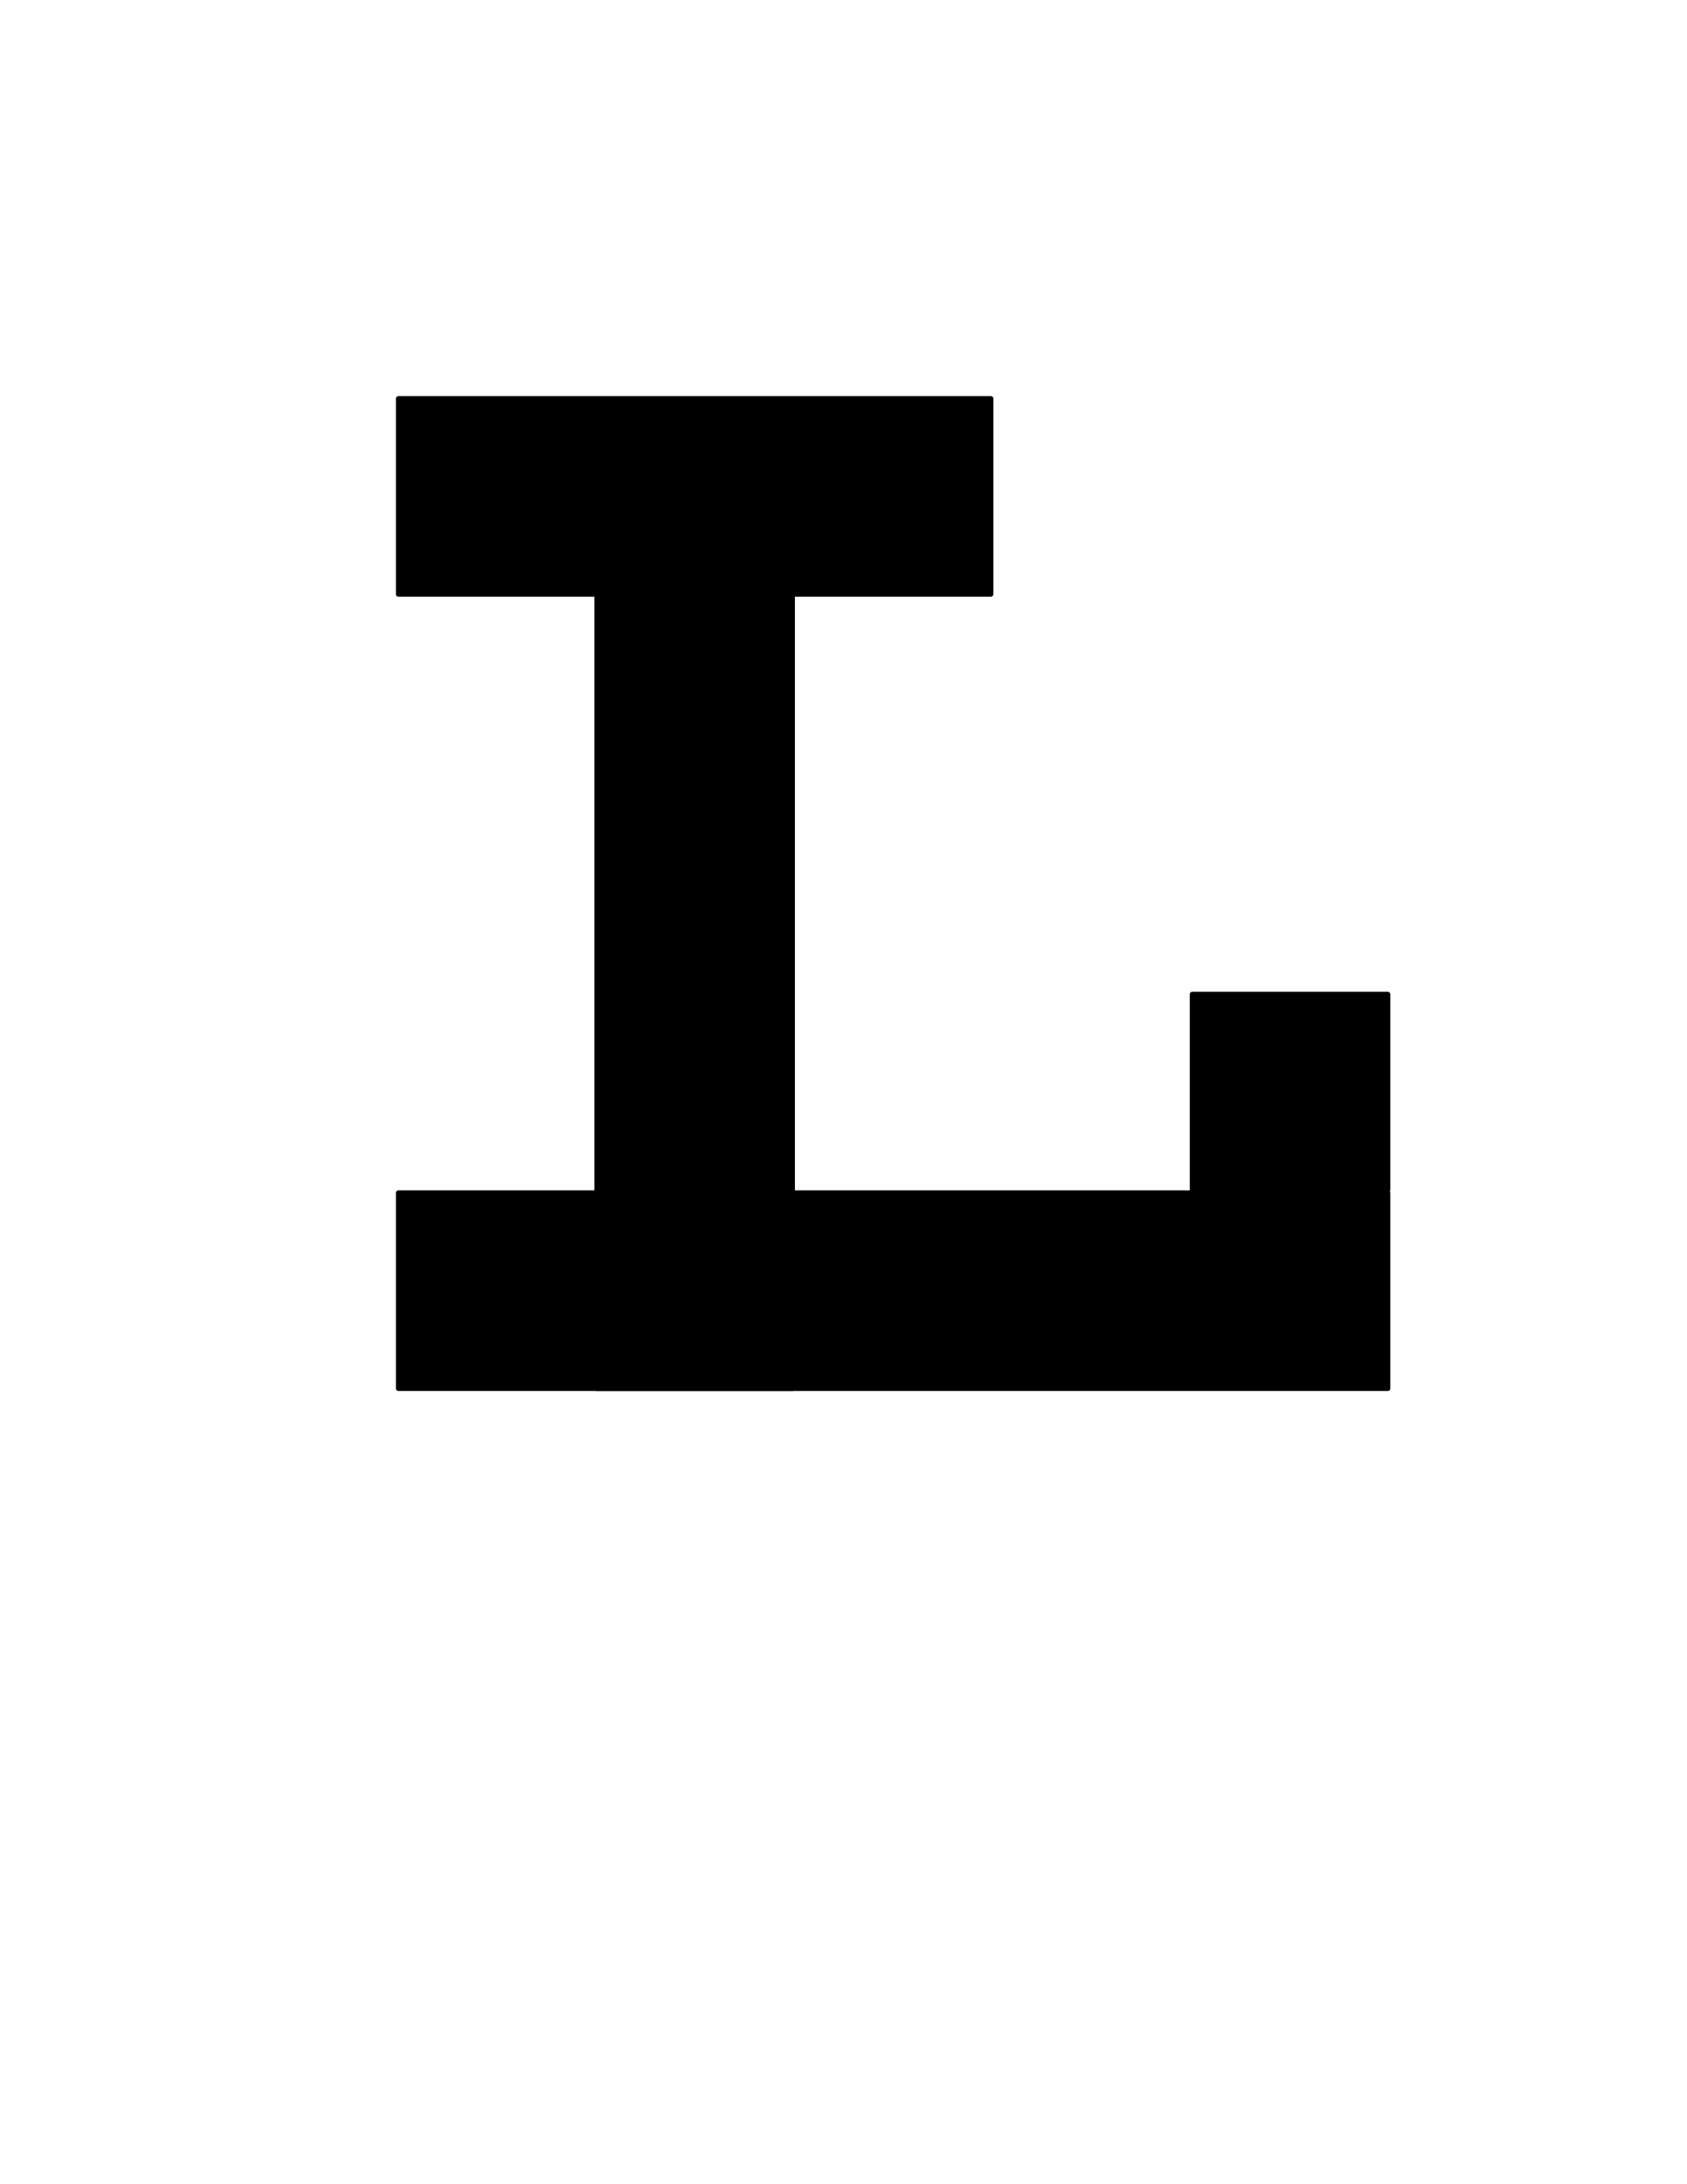 <?xml version="1.0" encoding="UTF-8" standalone="no"?>
<!-- Created with Inkscape (http://www.inkscape.org/) -->

<svg
   width="8.5in"
   height="11in"
   viewBox="0 0 215.9 279.4"
   version="1.1"
   id="svg1"
   inkscape:version="1.3 (0e150ed, 2023-07-21)"
   sodipodi:docname="Empty_L.svg"
   xmlns:inkscape="http://www.inkscape.org/namespaces/inkscape"
   xmlns:sodipodi="http://sodipodi.sourceforge.net/DTD/sodipodi-0.dtd"
   xmlns="http://www.w3.org/2000/svg"
   xmlns:svg="http://www.w3.org/2000/svg">
  <sodipodi:namedview
     id="namedview1"
     pagecolor="#ffffff"
     bordercolor="#000000"
     borderopacity="0.25"
     inkscape:showpageshadow="2"
     inkscape:pageopacity="0.0"
     inkscape:pagecheckerboard="0"
     inkscape:deskcolor="#d1d1d1"
     inkscape:document-units="in"
     showgrid="true"
     inkscape:zoom="0.7405303"
     inkscape:cx="545.55499"
     inkscape:cy="525.29923"
     inkscape:window-width="1392"
     inkscape:window-height="925"
     inkscape:window-x="352"
     inkscape:window-y="25"
     inkscape:window-maximized="0"
     inkscape:current-layer="layer1">
    <inkscape:grid
       id="grid1"
       units="in"
       originx="0"
       originy="0"
       spacingx="25.4"
       spacingy="25.4"
       empcolor="#0099e5"
       empopacity="0.302"
       color="#0099e5"
       opacity="0.149"
       empspacing="5"
       dotted="false"
       gridanglex="30"
       gridanglez="30"
       visible="true" />
  </sodipodi:namedview>
  <defs
     id="defs1" />
  <g
     inkscape:label="Layer 1"
     inkscape:groupmode="layer"
     id="layer1">
    <path
       id="rect1"
       style="fill-rule:evenodd;stroke:#000000;stroke-width:0.265"
       d="M 50.985,50.8 H 126.815 c 0.103,0 0.185,0.083 0.185,0.185 v 25.03 c 0,0.103 -0.083,0.185 -0.185,0.185 H 50.985 c -0.103,0 -0.185,-0.083 -0.185,-0.185 V 50.985 c 0,-0.103 0.083,-0.185 0.185,-0.185 z" />
    <path
       id="rect2"
       style="fill-rule:evenodd;stroke:#000000;stroke-width:0.265"
       d="M 76.385,76.2 H 101.415 c 0.103,0 0.185,0.083 0.185,0.185 V 177.615 c 0,0.103 -0.083,0.185 -0.185,0.185 H 76.385 c -0.103,0 -0.185,-0.083 -0.185,-0.185 V 76.385 c 0,-0.103 0.083,-0.185 0.185,-0.185 z" />
    <path
       id="rect3"
       style="fill-rule:evenodd;stroke:#000000;stroke-width:0.265"
       d="M 50.985,152.4 H 177.615 c 0.103,0 0.185,0.083 0.185,0.185 v 25.03 c 0,0.103 -0.083,0.185 -0.185,0.185 H 50.985 c -0.103,0 -0.185,-0.083 -0.185,-0.185 v -25.03 c 0,-0.103 0.083,-0.185 0.185,-0.185 z" />
    <path
       id="rect4"
       style="fill-rule:evenodd;stroke:#000000;stroke-width:0.265"
       d="m 152.585,127 h 25.03 c 0.103,0 0.185,0.083 0.185,0.185 v 25.03 c 0,0.103 -0.083,0.185 -0.185,0.185 h -25.03 c -0.103,0 -0.185,-0.083 -0.185,-0.185 v -25.03 c 0,-0.103 0.083,-0.185 0.185,-0.185 z" />
  </g>
</svg>
